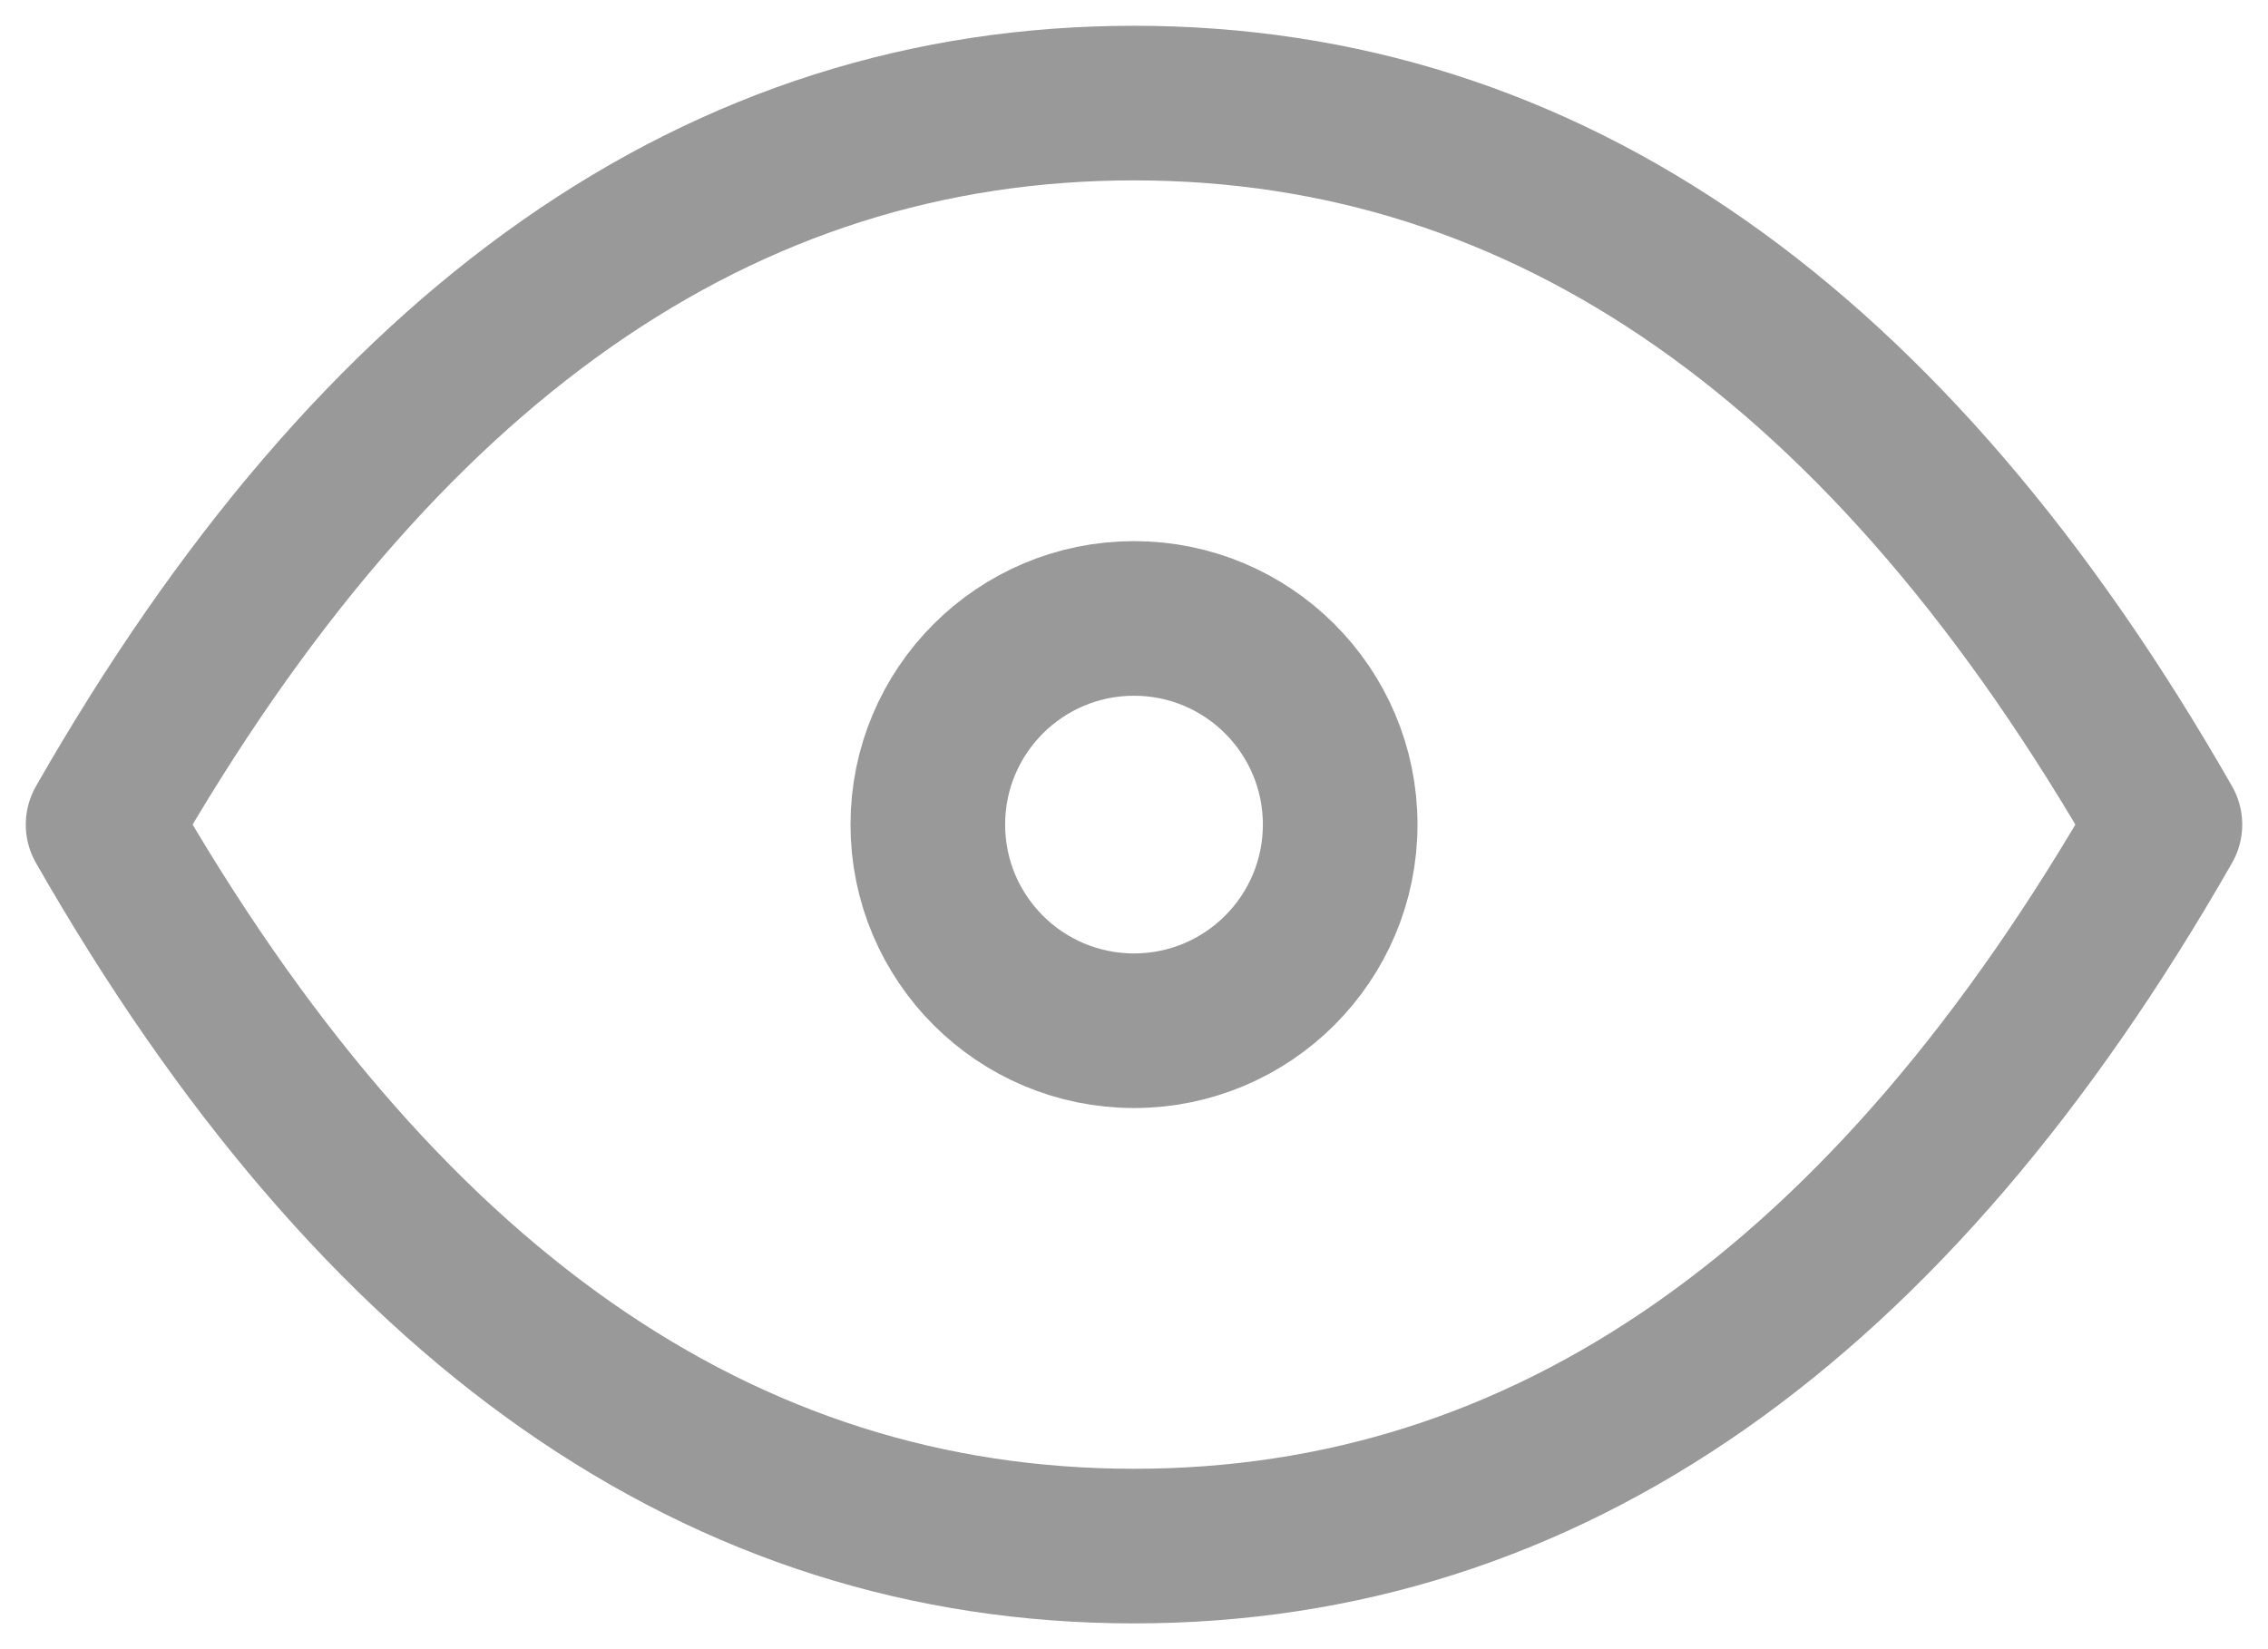<svg xmlns="http://www.w3.org/2000/svg" xmlns:xlink="http://www.w3.org/1999/xlink" width="22" height="16" viewBox="0 0 22 16" class="eye-color">
  <defs>
    <clipPath id="clip-button_eye_on">
      <rect width="22" height="16"/>
    </clipPath>
  </defs>
  <g id="button_eye_on" clip-path="url(#clip-button_eye_on)">
    <g id="Group_16818" data-name="Group 16818" transform="translate(-1 -4)">
      <path id="Path_1057" data-name="Path 1057" d="M0,0H24V24H0Z" fill="none"/>
      <circle id="Ellipse_6" data-name="Ellipse 6" cx="2" cy="2" r="2" transform="translate(10 10)" fill="none" stroke="#999" stroke-linecap="round" stroke-linejoin="round" stroke-width="1.5"/>
      <path id="Path_1058" data-name="Path 1058" d="M22,12q-4,7-10,7T2,12Q6,5,12,5t10,7" fill="none" stroke="#999" stroke-linecap="round" stroke-linejoin="round" stroke-width="1.5"/>
    </g>
  </g>
</svg>
